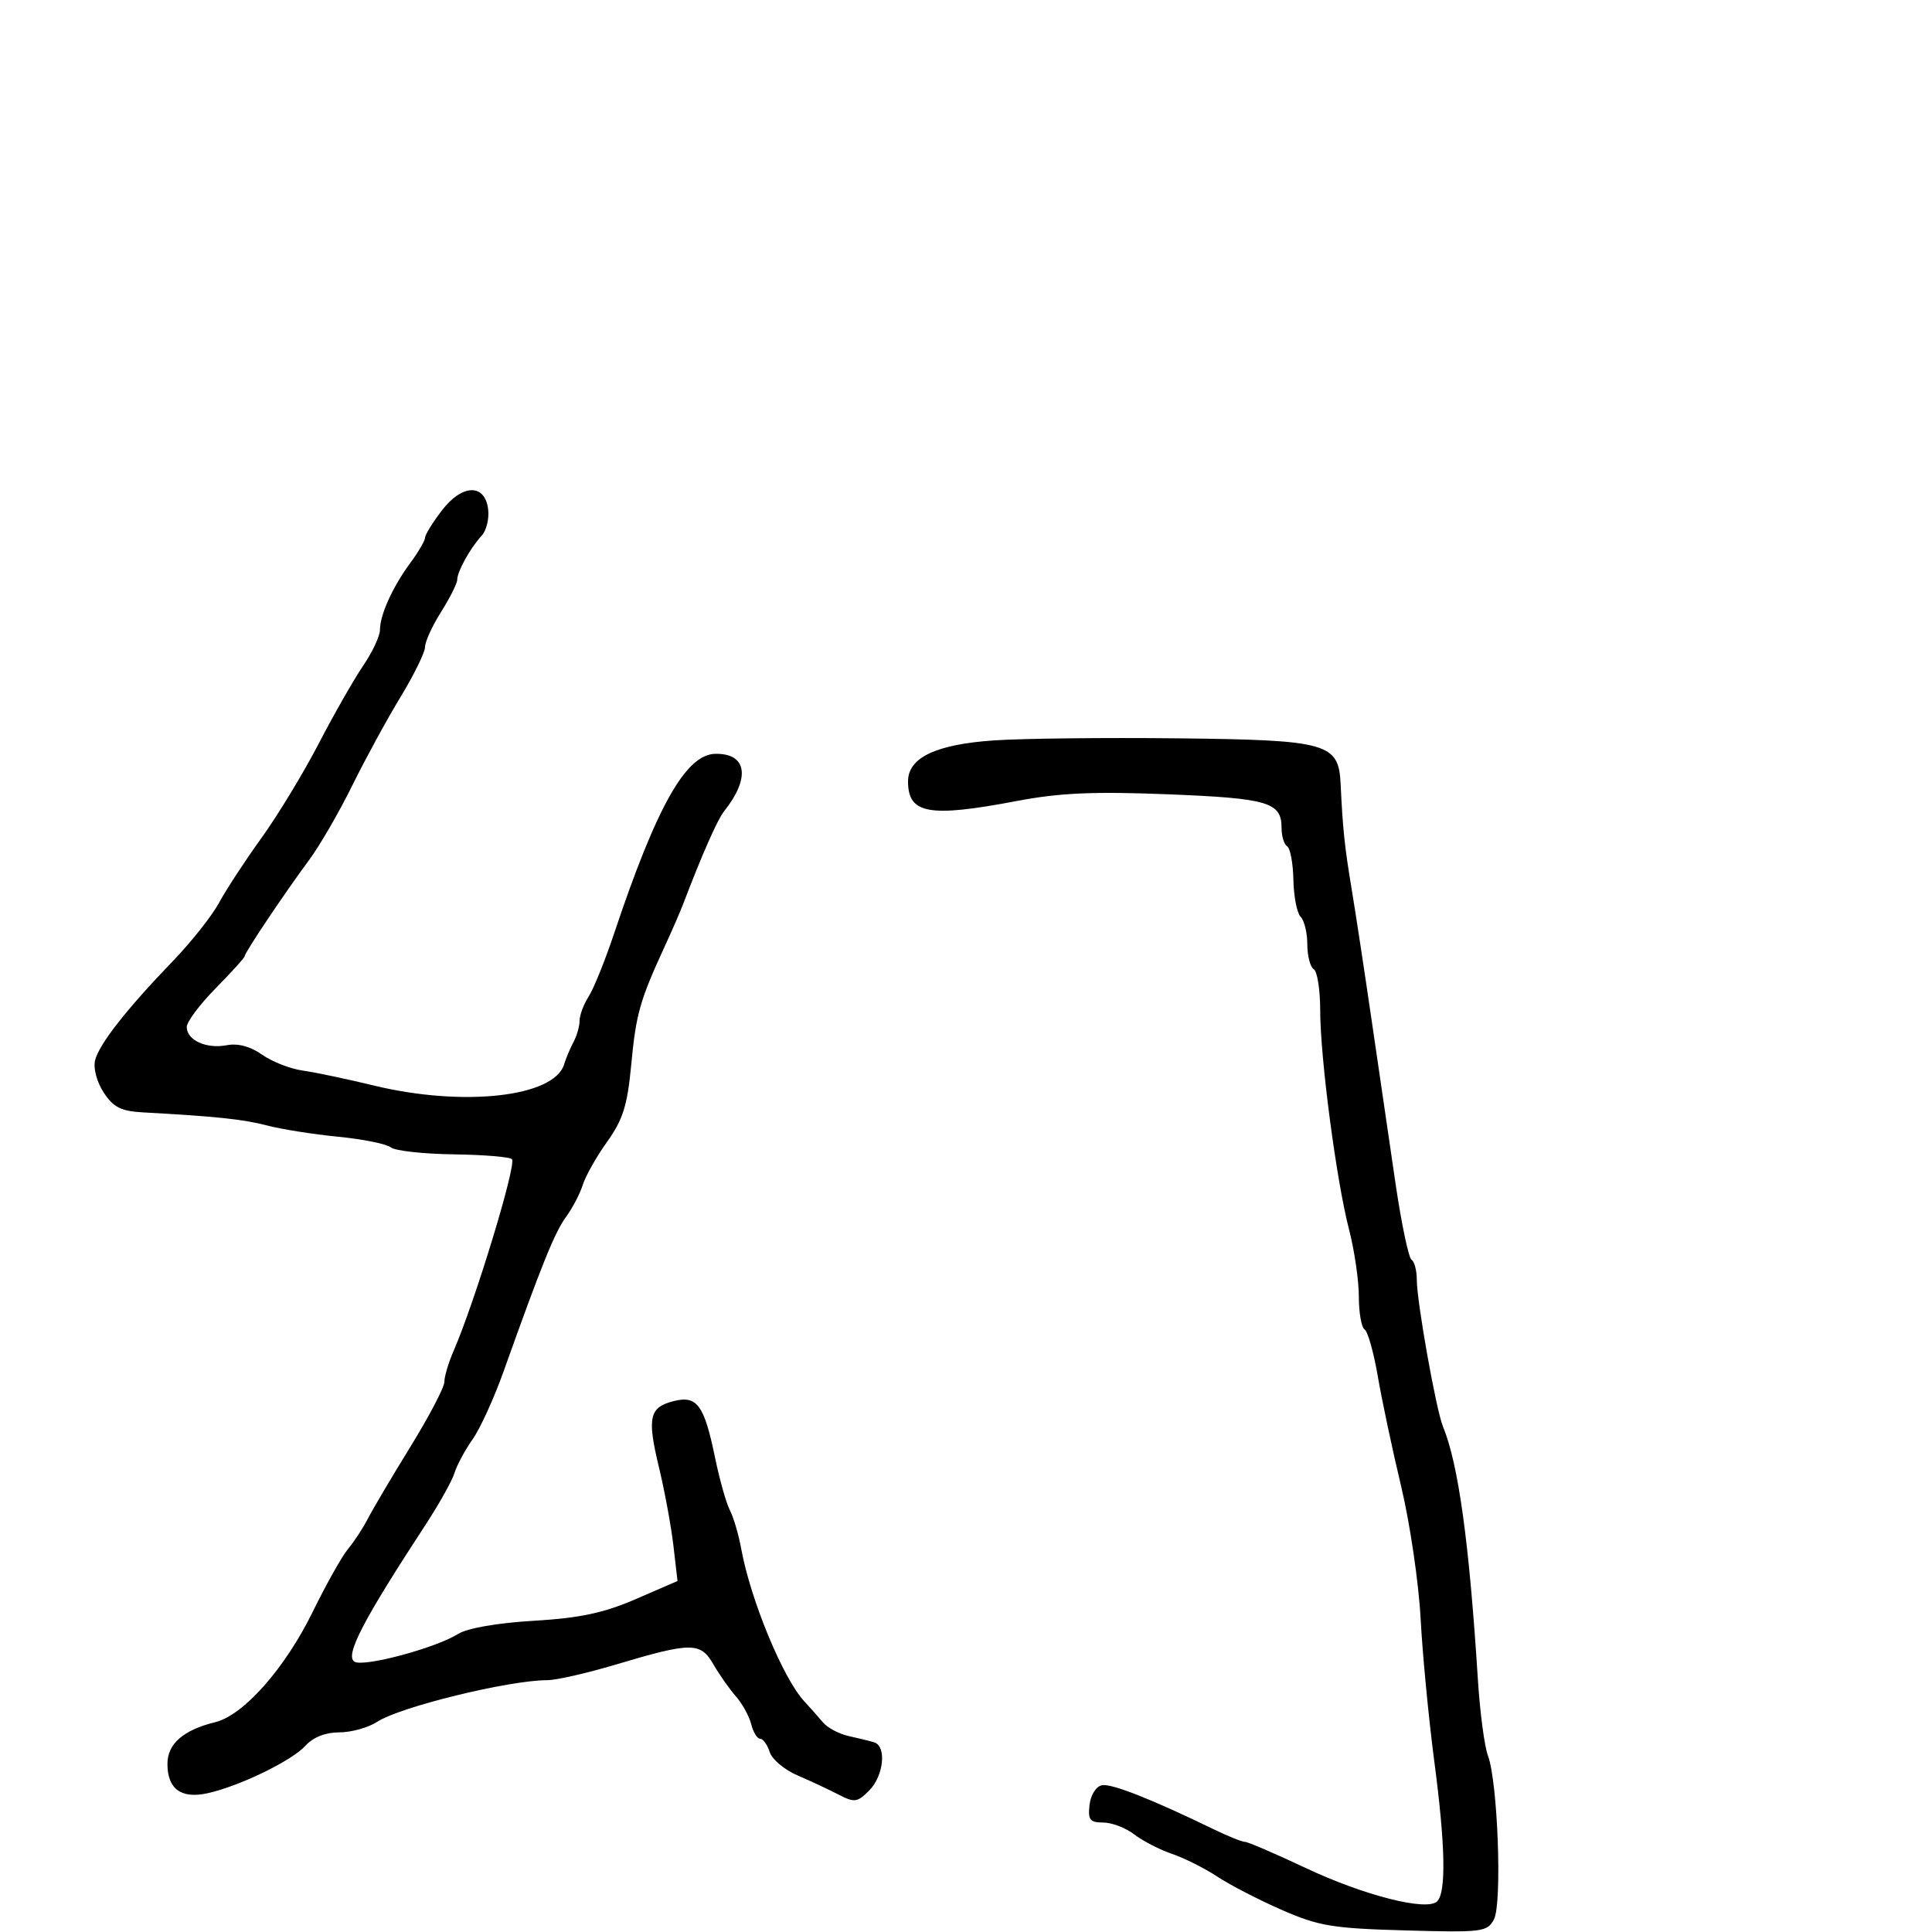<svg xmlns="http://www.w3.org/2000/svg" width="300" height="300" viewBox="0 0 300 300" version="1.1">
  <defs/>
  <path d="M68.594,79.287 C71.768,75.126 75.331,75.046 75.804,79.124 C75.972,80.568 75.522,82.385 74.804,83.163 C73.035,85.081 71,88.742 71,90.006 C71,90.575 69.875,92.822 68.5,95 C67.125,97.178 66,99.636 66,100.463 C66,101.289 64.286,104.785 62.191,108.232 C60.097,111.68 56.719,117.875 54.686,122 C52.653,126.125 49.657,131.3 48.028,133.5 C44.191,138.683 38,147.918 38,148.461 C38,148.693 35.975,150.936 33.5,153.447 C31.025,155.958 29,158.668 29,159.471 C29,161.524 32.034,162.907 35.207,162.301 C36.944,161.969 38.883,162.486 40.696,163.767 C42.238,164.855 45.075,165.967 47,166.237 C48.925,166.507 53.875,167.548 58,168.55 C71.868,171.917 86.007,170.365 87.585,165.301 C87.893,164.31 88.563,162.719 89.073,161.764 C89.583,160.809 90,159.33 90,158.478 C90,157.627 90.638,155.933 91.418,154.715 C92.197,153.497 93.963,149.125 95.342,145 C101.949,125.234 106.49,117.154 111.05,117.055 C115.993,116.948 116.579,120.783 112.417,126 C111.393,127.283 108.948,132.836 106.033,140.5 C105.614,141.6 104.339,144.525 103.199,147 C99.363,155.326 98.756,157.471 98.022,165.284 C97.424,171.648 96.742,173.836 94.28,177.284 C92.624,179.603 90.92,182.616 90.494,183.981 C90.068,185.345 88.891,187.595 87.88,188.981 C86.124,191.385 84.141,196.295 78.178,213.002 C76.705,217.128 74.547,221.853 73.381,223.502 C72.216,225.151 70.952,227.501 70.572,228.725 C70.192,229.949 68.182,233.549 66.105,236.725 C56.338,251.659 53.521,257.086 55.044,258.027 C56.461,258.903 67.624,255.916 71.121,253.724 C72.561,252.821 77.197,252.012 82.869,251.674 C90.068,251.244 93.741,250.464 98.721,248.307 L105.204,245.5 L104.566,240 C104.215,236.975 103.205,231.503 102.322,227.841 C100.457,220.105 100.814,218.514 104.63,217.557 C108.232,216.653 109.352,218.179 111.013,226.256 C111.72,229.69 112.764,233.4 113.333,234.5 C113.903,235.6 114.697,238.3 115.097,240.5 C116.541,248.426 121.615,260.684 124.907,264.202 C125.783,265.138 127.075,266.595 127.778,267.44 C128.481,268.285 130.281,269.244 131.778,269.572 C133.275,269.899 135.063,270.34 135.75,270.552 C137.703,271.154 137.217,275.783 134.964,278.036 C133.12,279.88 132.674,279.939 130.214,278.663 C128.722,277.888 125.851,276.548 123.835,275.684 C121.82,274.82 119.877,273.188 119.518,272.057 C119.159,270.926 118.494,270 118.041,270 C117.588,270 116.96,268.979 116.647,267.73 C116.334,266.482 115.272,264.55 114.289,263.438 C113.305,262.325 111.73,260.084 110.79,258.458 C108.764,254.953 107.408,254.957 95.5,258.507 C91.1,259.818 86.375,260.893 85,260.895 C79.011,260.904 62.119,265.037 58.574,267.36 C57.197,268.262 54.549,269 52.69,269 C50.541,269 48.627,269.754 47.436,271.071 C45.315,273.415 37.146,277.377 32.209,278.457 C28.127,279.35 26,277.789 26,273.901 C26,270.782 28.458,268.638 33.439,267.412 C37.839,266.329 44.255,259.063 48.551,250.298 C50.652,246.009 53.13,241.6 54.057,240.5 C54.983,239.4 56.362,237.293 57.121,235.818 C57.879,234.343 60.862,229.302 63.75,224.617 C66.638,219.931 69,215.416 69,214.583 C69,213.749 69.643,211.59 70.429,209.784 C73.71,202.243 80.166,181.077 79.508,180.013 C79.288,179.657 75.228,179.313 70.485,179.248 C65.742,179.183 61.33,178.695 60.681,178.163 C60.031,177.632 56.35,176.888 52.5,176.511 C48.65,176.133 43.7,175.351 41.5,174.771 C37.817,173.802 33.548,173.35 22.238,172.733 C18.795,172.545 17.618,171.954 16.107,169.656 C15.044,168.04 14.464,165.88 14.762,164.656 C15.373,162.151 19.64,156.709 26.905,149.17 C29.73,146.238 32.932,142.188 34.021,140.17 C35.11,138.151 38.07,133.627 40.6,130.117 C43.131,126.606 47.12,120.033 49.466,115.511 C51.812,110.989 54.917,105.544 56.366,103.412 C57.815,101.28 59,98.761 59,97.815 C59,95.47 60.965,91.133 63.716,87.406 C64.972,85.704 66,83.946 66,83.5 C66,83.054 67.168,81.158 68.594,79.287 Z M154.448,114.962 C158.877,114.666 171.648,114.525 182.829,114.648 C206.21,114.907 207.875,115.375 208.174,121.773 C208.496,128.675 208.79,131.473 209.876,138 C210.471,141.575 211.875,150.8 212.997,158.5 C214.119,166.2 215.785,177.587 216.701,183.804 C217.616,190.021 218.732,195.335 219.182,195.613 C219.632,195.891 220,197.29 220,198.723 C220,202.107 222.994,218.911 224.059,221.5 C226.464,227.349 228.135,239.45 229.483,260.777 C229.806,265.879 230.51,271.211 231.048,272.626 C232.577,276.648 233.273,295.622 231.98,298.038 C230.931,299.997 230.182,300.09 218.186,299.753 C206.906,299.436 204.784,299.084 199.041,296.574 C195.488,295.022 190.988,292.698 189.041,291.41 C187.093,290.122 183.925,288.531 182,287.874 C180.075,287.217 177.427,285.852 176.115,284.84 C174.803,283.828 172.636,283 171.299,283 C169.238,283 168.915,282.582 169.184,280.259 C169.363,278.7 170.199,277.385 171.12,277.21 C172.622,276.926 178.778,279.354 188.5,284.067 C190.7,285.133 192.865,286.004 193.311,286.003 C193.757,286.001 198.017,287.833 202.777,290.074 C211.86,294.349 221.586,296.814 223.161,295.239 C224.585,293.815 224.436,286.547 222.716,273.5 C221.847,266.9 220.891,256.929 220.593,251.341 C220.295,245.754 218.938,236.529 217.579,230.841 C216.219,225.154 214.587,217.46 213.95,213.745 C213.314,210.03 212.39,206.741 211.896,206.436 C211.403,206.131 211,203.836 211,201.335 C211,198.835 210.315,194.146 209.478,190.916 C207.509,183.318 205,164.242 205,156.873 C205,153.708 204.55,150.84 204,150.5 C203.45,150.16 203,148.424 203,146.641 C203,144.858 202.535,142.935 201.967,142.367 C201.399,141.799 200.891,139.225 200.84,136.647 C200.788,134.07 200.353,131.718 199.873,131.421 C199.393,131.125 199,129.839 199,128.563 C199,124.568 196.942,123.958 181.355,123.338 C169.837,122.88 164.573,123.112 157.922,124.373 C144.203,126.975 141,126.398 141,121.323 C141,117.633 145.364,115.569 154.448,114.962 Z"/>
</svg>

